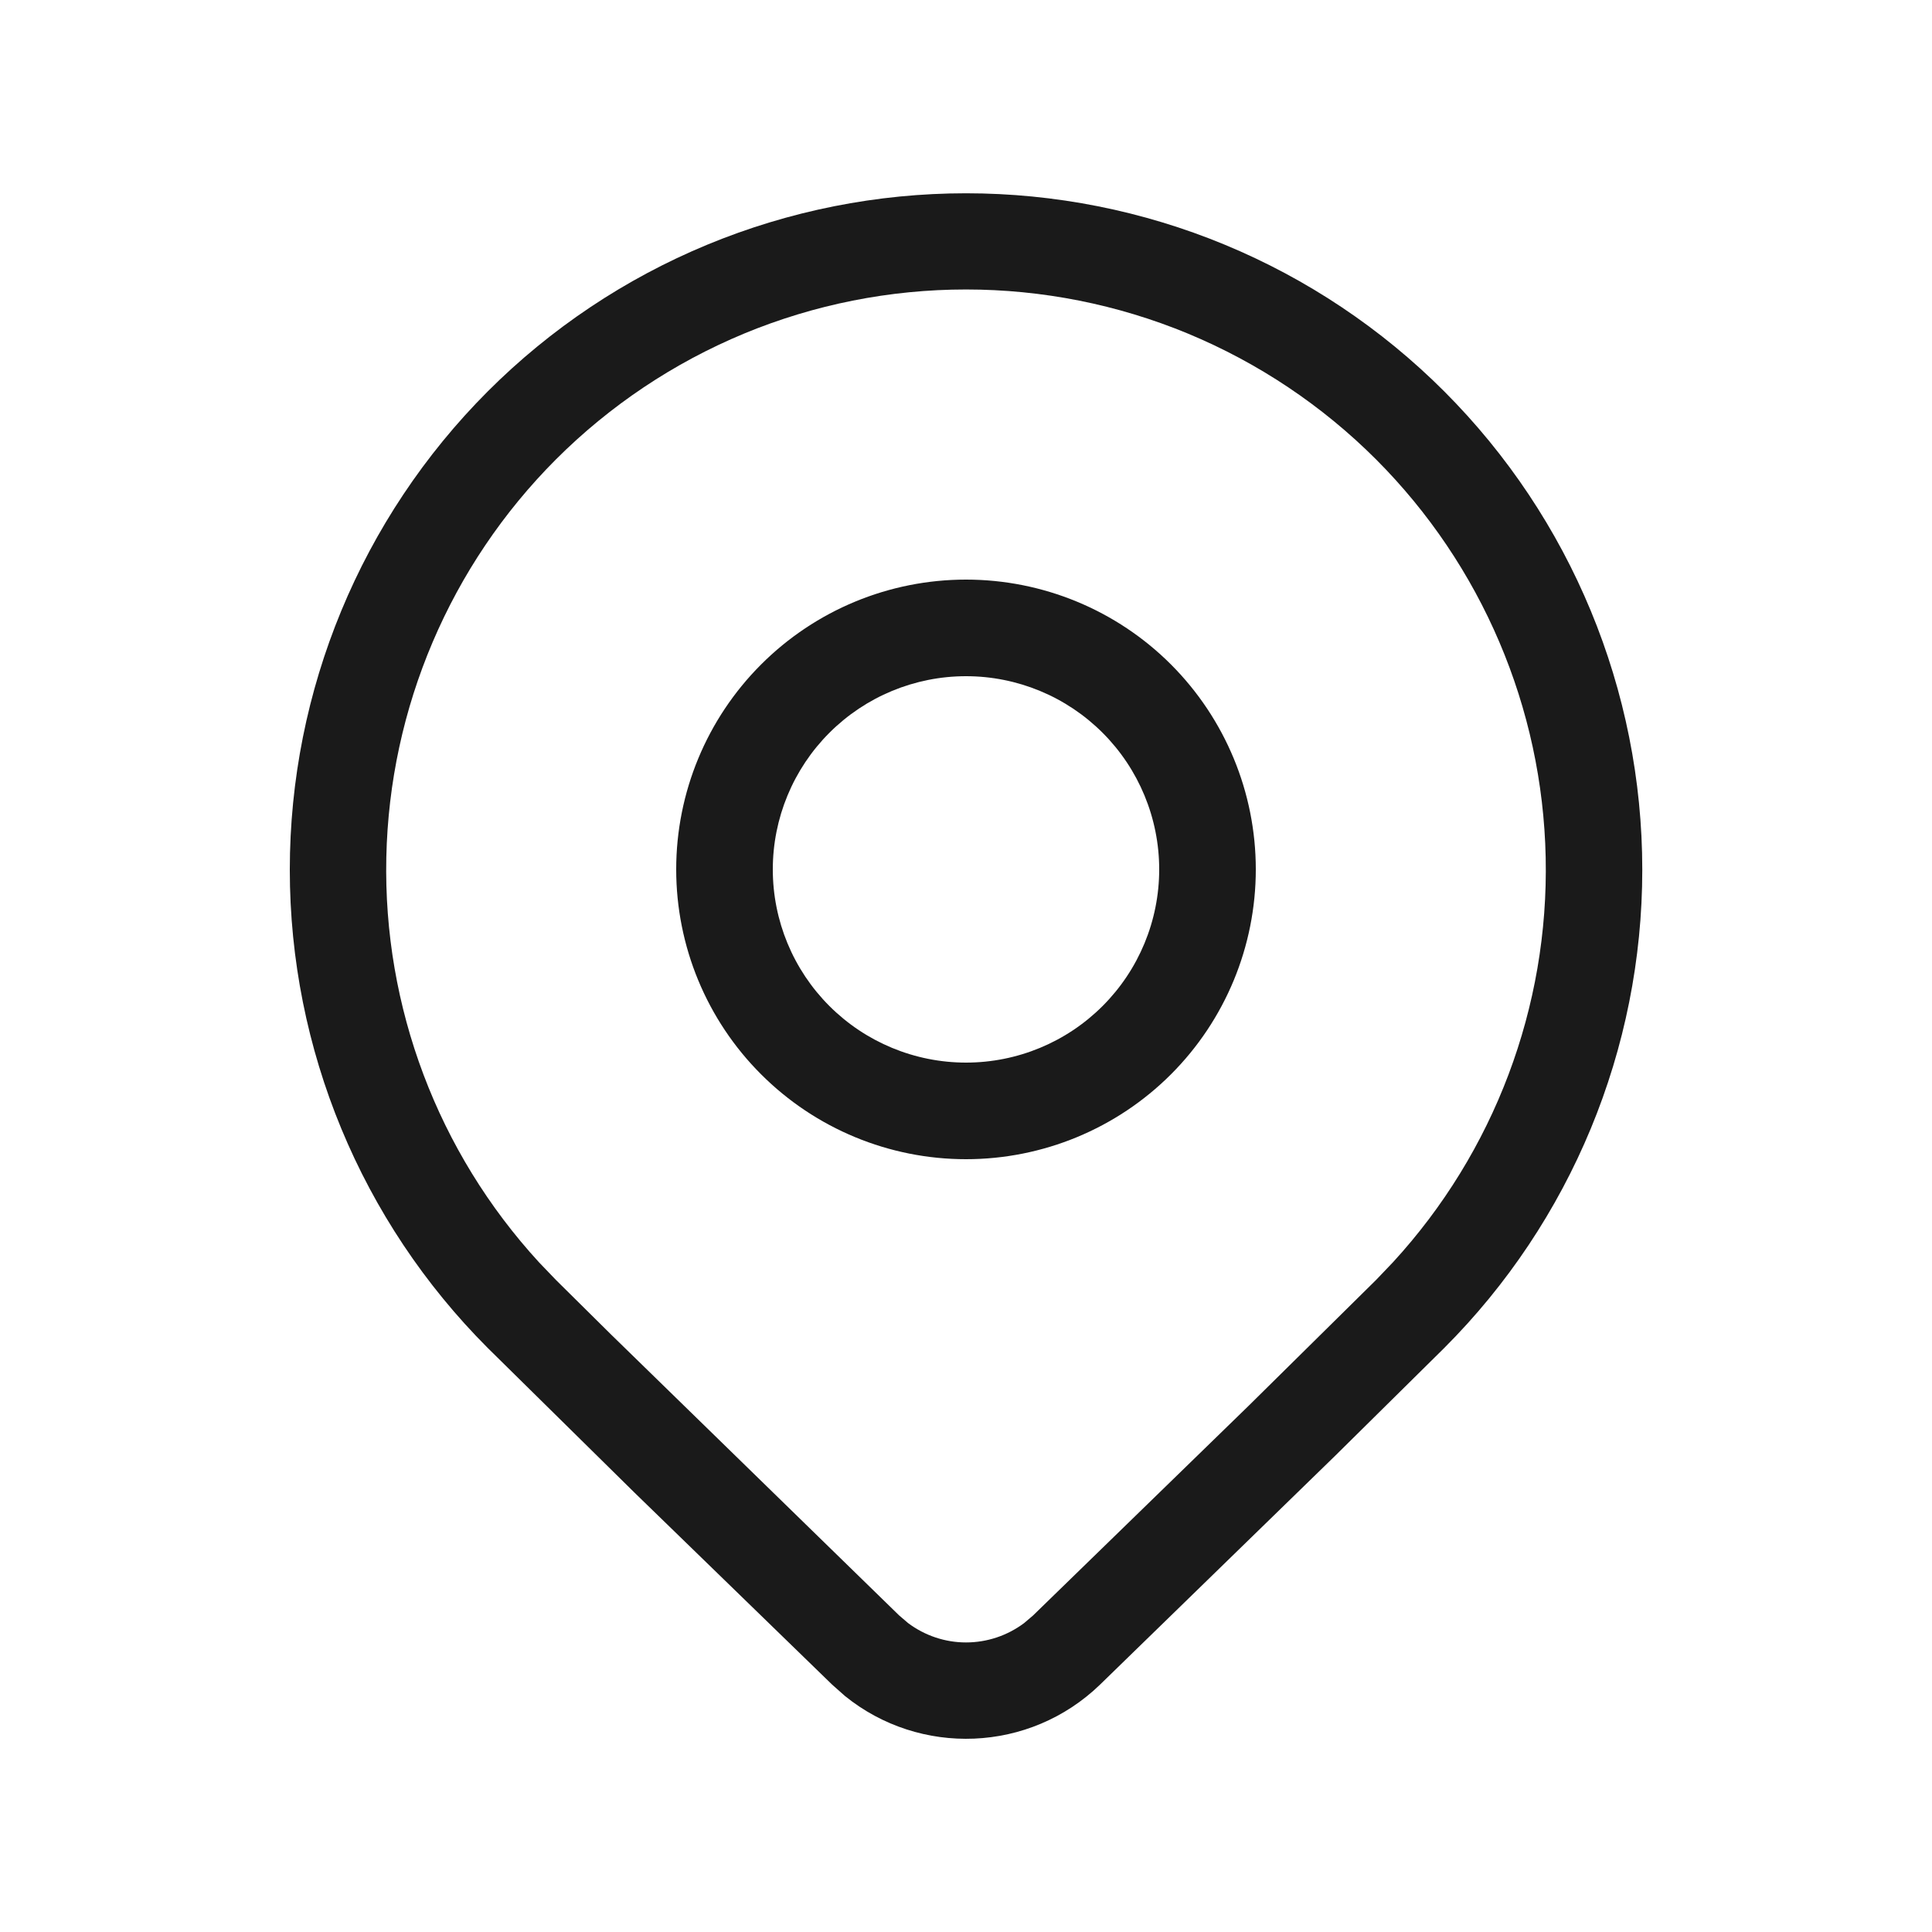 <svg width="24" height="24" viewBox="0 0 24 24" fill="none" xmlns="http://www.w3.org/2000/svg">
<path d="M15.6 10.8C15.6 11.755 15.221 12.671 14.546 13.346C13.871 14.021 12.955 14.4 12 14.4C11.045 14.4 10.13 14.021 9.455 13.346C8.779 12.671 8.4 11.755 8.4 10.8C8.4 9.845 8.779 8.93 9.455 8.254C10.13 7.579 11.045 7.2 12 7.2C12.955 7.2 13.871 7.579 14.546 8.254C15.221 8.93 15.6 9.845 15.6 10.8ZM14.4 10.8C14.4 10.164 14.147 9.553 13.697 9.103C13.247 8.653 12.637 8.4 12 8.4C11.364 8.4 10.753 8.653 10.303 9.103C9.853 9.553 9.6 10.164 9.6 10.8C9.6 11.437 9.853 12.047 10.303 12.497C10.753 12.947 11.364 13.2 12 13.2C12.637 13.2 13.247 12.947 13.697 12.497C14.147 12.047 14.4 11.437 14.4 10.8ZM17.94 16.746C19.516 15.17 20.401 13.032 20.401 10.804C20.401 8.575 19.516 6.438 17.94 4.861C17.16 4.081 16.234 3.462 15.215 3.04C14.196 2.618 13.103 2.401 12 2.401C10.897 2.401 9.805 2.618 8.785 3.04C7.766 3.462 6.84 4.081 6.06 4.861C4.485 6.438 3.6 8.575 3.6 10.804C3.6 13.032 4.485 15.17 6.06 16.746L7.885 18.545L10.337 20.927L10.496 21.068C11.427 21.822 12.789 21.774 13.665 20.927L16.587 18.083L17.94 16.746ZM6.906 5.707C7.575 5.038 8.369 4.507 9.243 4.144C10.117 3.782 11.054 3.596 12 3.596C12.946 3.596 13.883 3.782 14.757 4.144C15.631 4.507 16.425 5.038 17.094 5.707C18.407 7.022 19.162 8.793 19.201 10.651C19.241 12.509 18.562 14.31 17.305 15.679L17.094 15.9L15.509 17.465L12.833 20.068L12.72 20.164C12.512 20.319 12.26 20.403 12 20.403C11.74 20.403 11.488 20.318 11.28 20.162L11.168 20.066L7.593 16.58L6.906 15.9L6.695 15.68C5.439 14.311 4.759 12.51 4.799 10.652C4.838 8.794 5.593 7.022 6.906 5.707Z" fill="#1A1A1A"/>
</svg>
